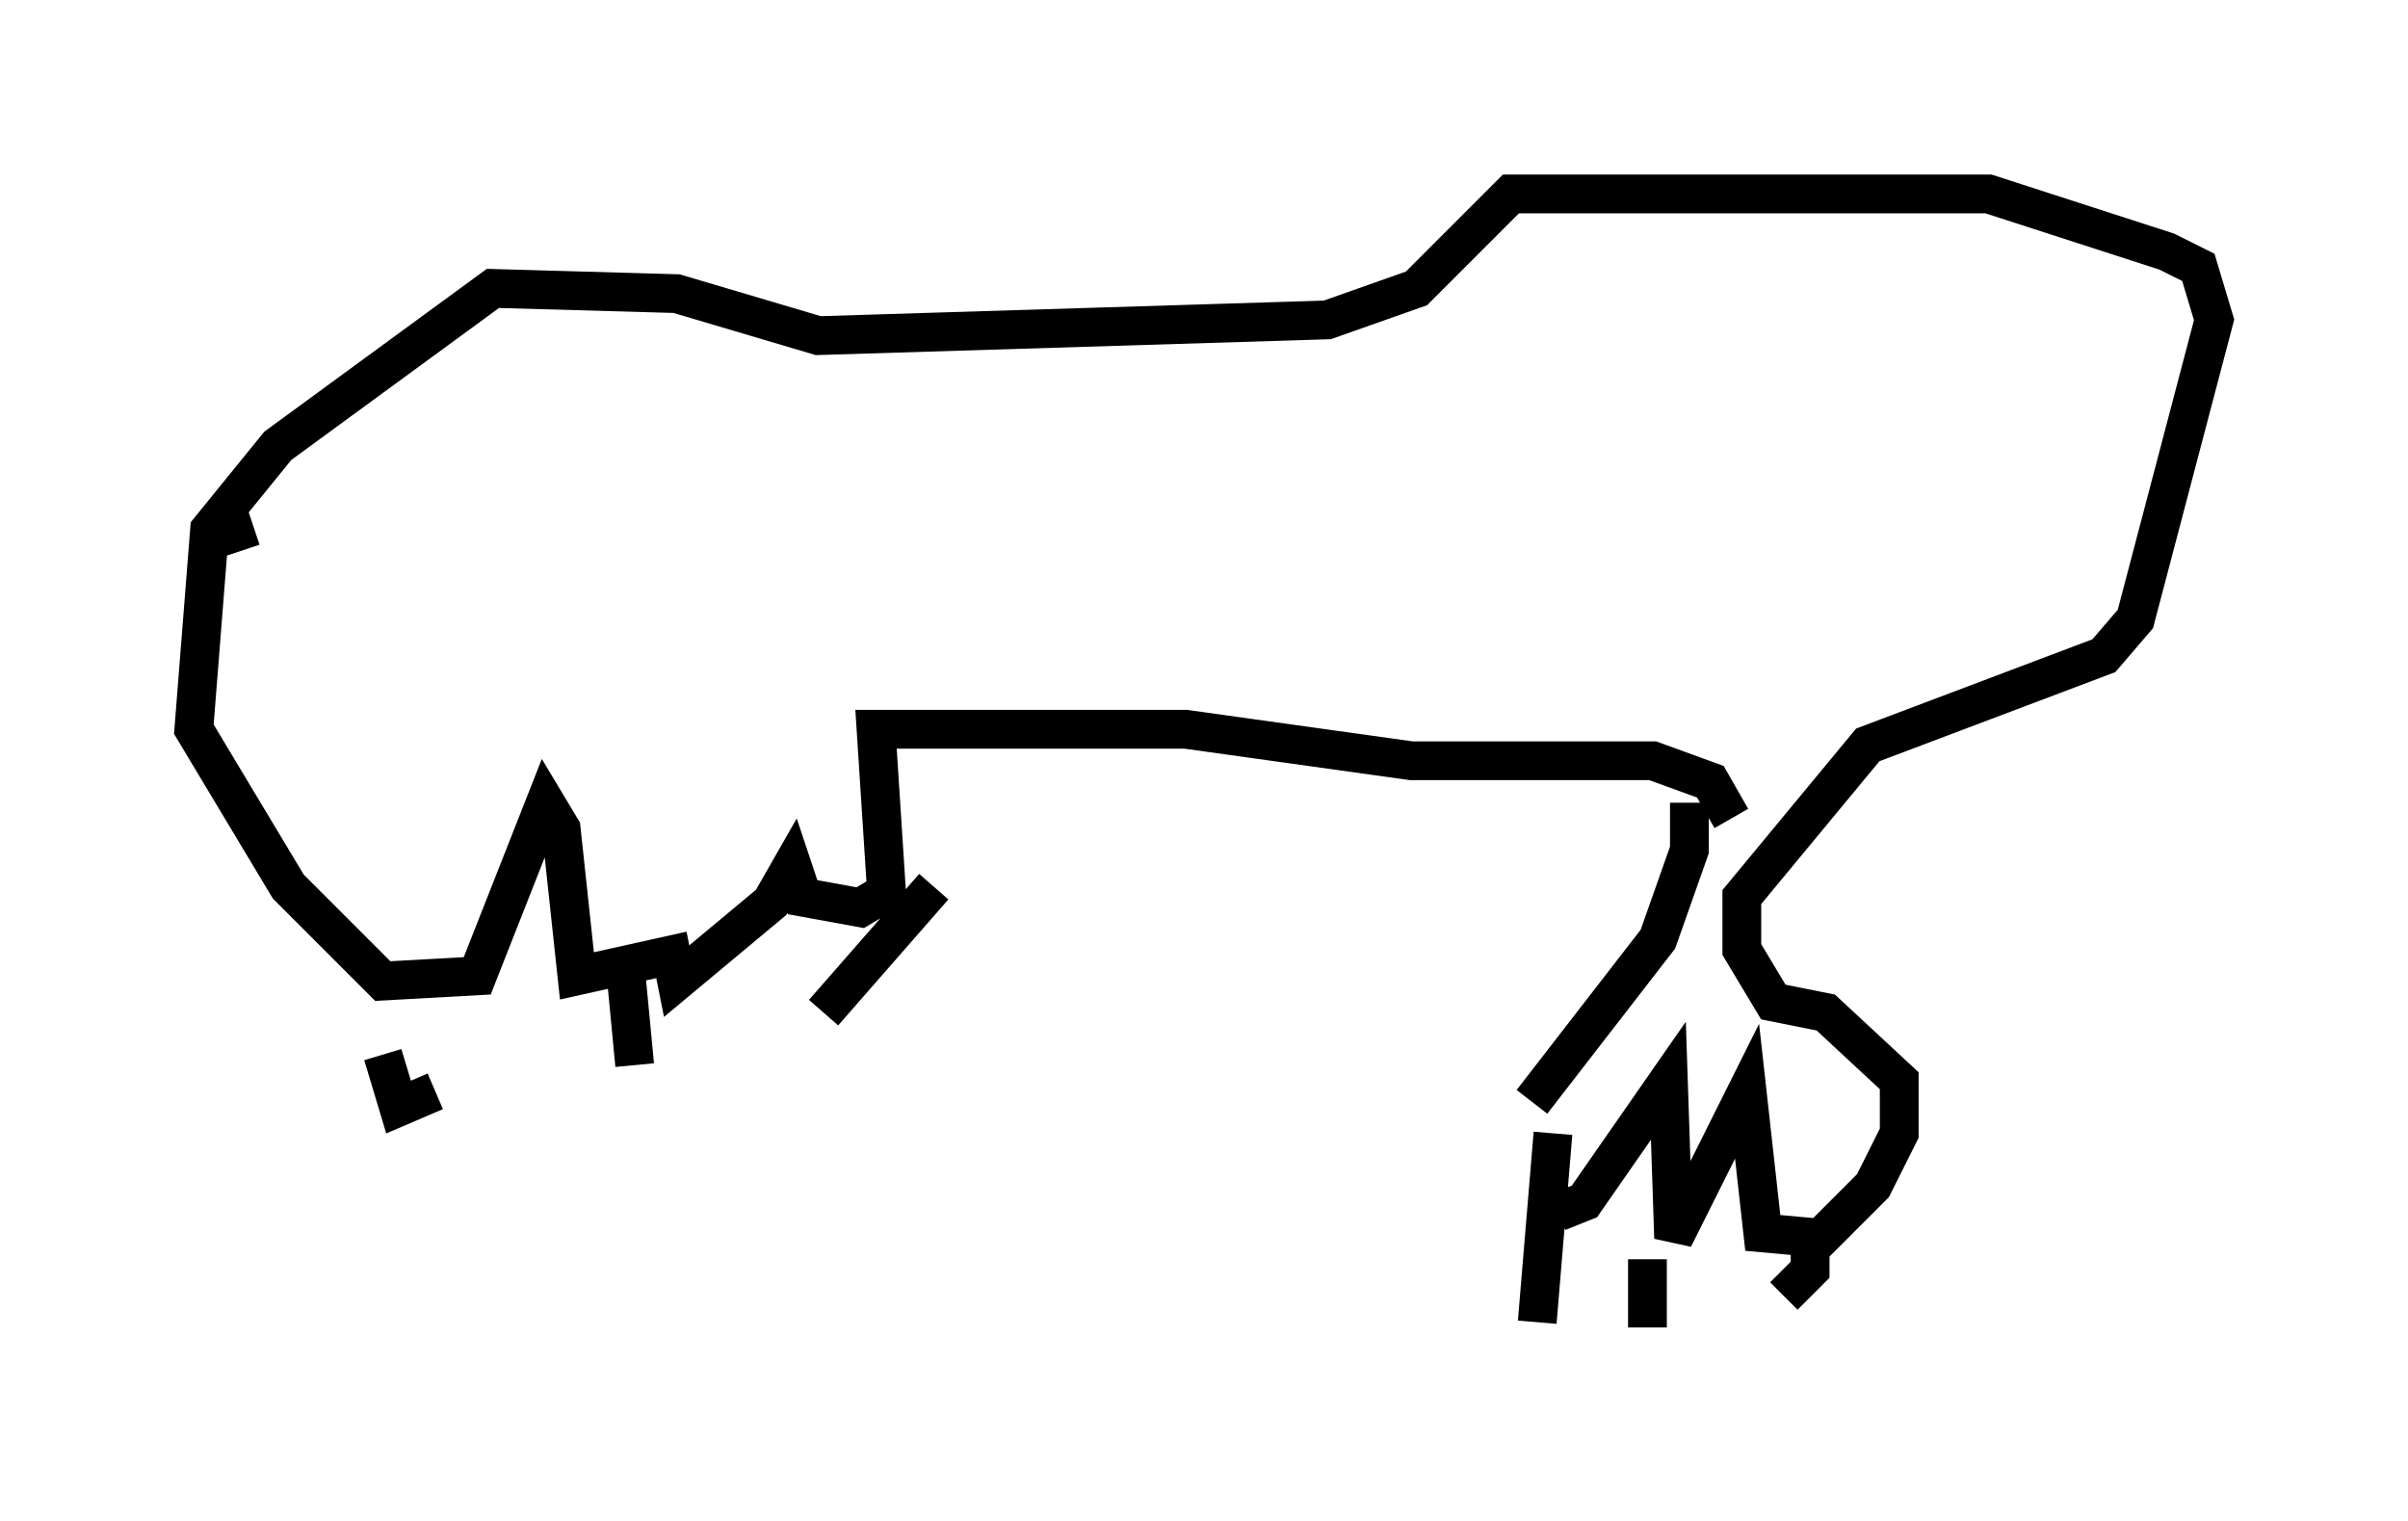 <?xml version="1.0" encoding="utf-8" ?>
<svg baseProfile="full" height="39.228" version="1.1" width="62.097" xmlns="http://www.w3.org/2000/svg" xmlns:ev="http://www.w3.org/2001/xml-events" xmlns:xlink="http://www.w3.org/1999/xlink"><defs /><rect fill="white" height="39.228" width="62.097" x="0" y="0" /><path d="M40.047, 27.868 m0.135, 3.383 l0.677, -0.271 2.165, -3.112 l0.135, 4.059 1.894, -3.789 l0.406, 3.654 1.488, 0.135 l1.353, -1.353 0.677, -1.353 l0.0, -1.353 -1.894, -1.759 l-1.353, -0.271 -0.812, -1.353 l0.0, -1.353 3.248, -3.924 l6.089, -2.3 0.812, -0.947 l2.03, -7.713 -0.406, -1.353 l-0.812, -0.406 -4.601, -1.488 l-12.314, 0.0 -2.436, 2.436 l-2.3, 0.812 -13.126, 0.406 l-3.654, -1.083 -4.736, -0.135 l-5.548, 4.059 -1.759, 2.165 l-0.406, 5.142 2.436, 4.059 l2.436, 2.436 2.436, -0.135 l1.759, -4.465 0.406, 0.677 l0.406, 3.789 2.436, -0.541 l0.135, 0.677 2.436, -2.03 l0.541, -0.947 0.271, 0.812 l1.488, 0.271 0.677, -0.406 l-0.271, -4.195 7.984, 0.0 l5.819, 0.812 6.225, 0.0 l1.488, 0.541 0.541, 0.947 m-5.142, 7.307 l3.248, -4.195 0.812, -2.3 l0.0, -1.218 m-3.518, 8.525 l-0.406, 4.871 m2.842, -1.624 l0.0, 1.759 m4.195, -2.165 l0.0, 0.677 -0.677, 0.677 m-36.13, -6.225 l0.406, 1.353 0.947, -0.406 m4.871, -3.518 l0.271, 2.842 m4.871, -1.353 l2.842, -3.248 m-17.862, -8.66 l-0.406, -1.218 " fill="none" stroke="black" stroke-width="1" /></svg>